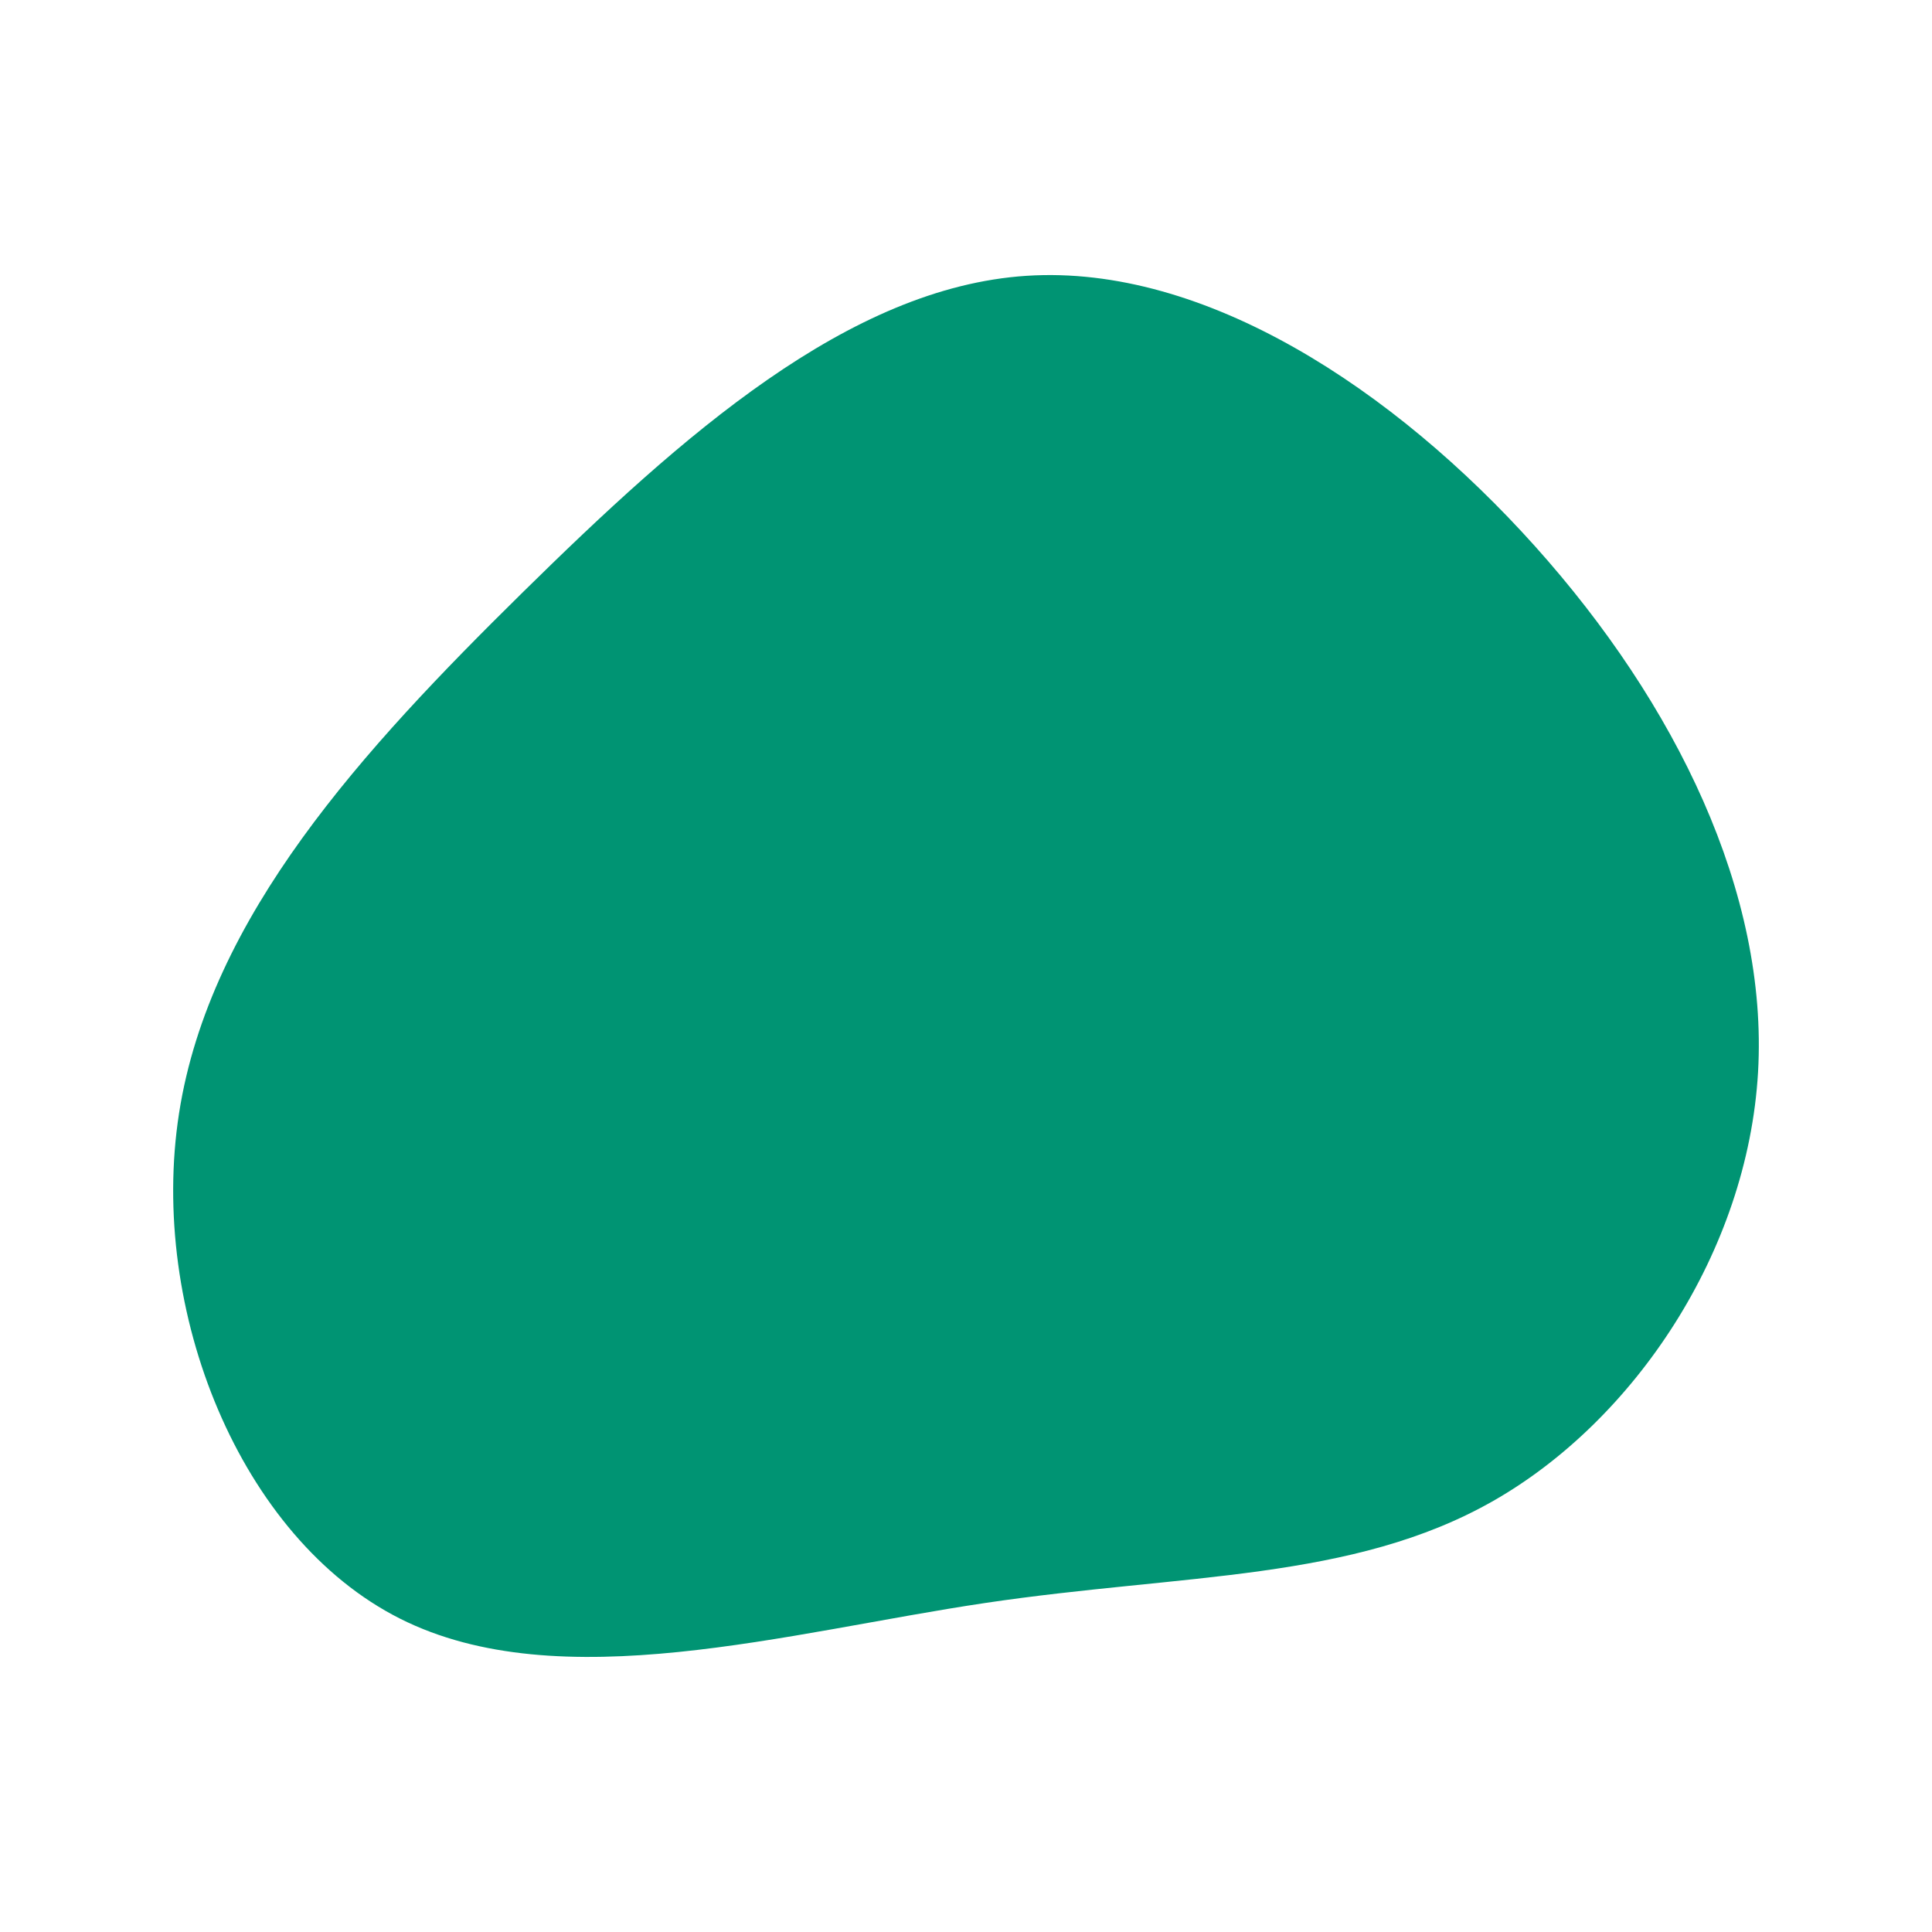 <svg id="visual" viewBox="0 0 4096 4096" width="4096" height="4096" xmlns="http://www.w3.org/2000/svg" xmlns:xlink="http://www.w3.org/1999/xlink" version="1.1"><g transform="translate(2151.981 2295.435)"><path d="M1102.6 -1137.1C1401.4 -803.7 1597.2 -401.9 1575.2 -22C1553.1 357.8 1313.3 715.6 1014.4 886.3C715.6 1056.9 357.8 1040.5 -62.5 1102.9C-482.7 1165.4 -965.4 1306.8 -1304.1 1136.1C-1642.8 965.4 -1837.4 482.7 -1772.4 64.9C-1707.5 -352.8 -1383 -705.7 -1044.4 -1039C-705.7 -1372.4 -352.8 -1686.2 24.5 -1710.7C401.9 -1735.2 803.7 -1470.4 1102.6 -1137.1" fill="#009473"></path></g></svg>